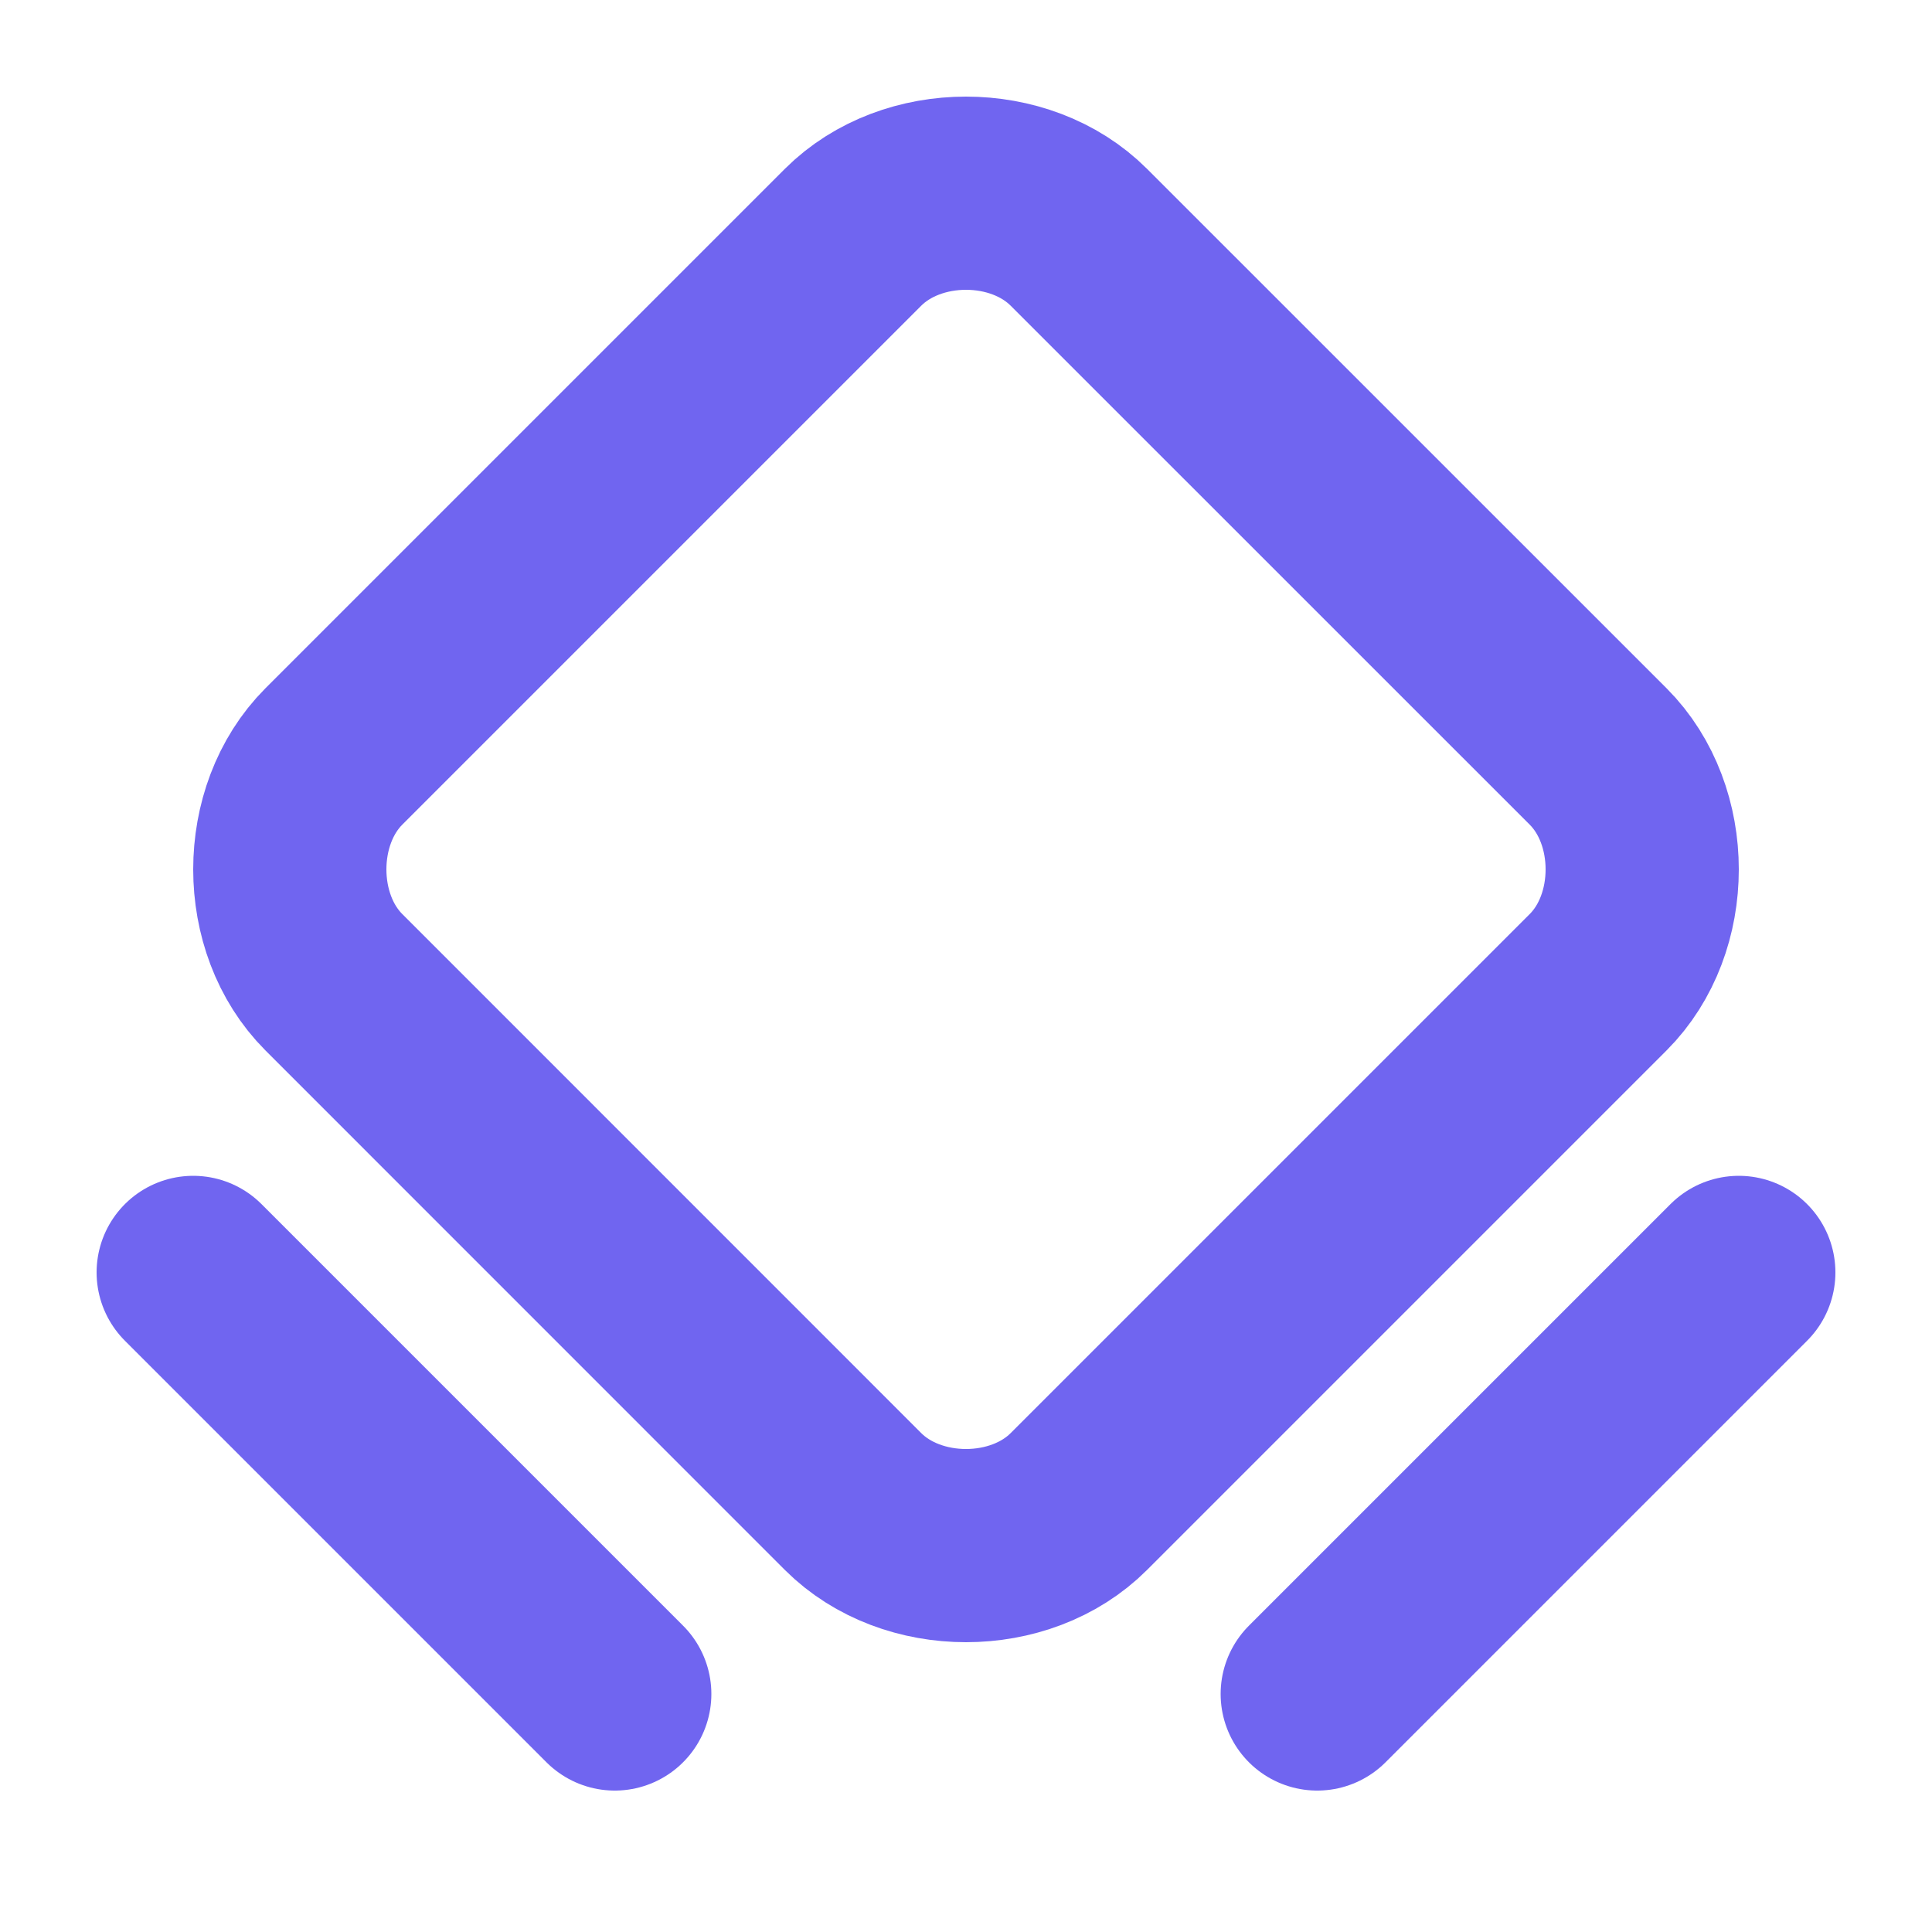 <svg width="20" height="20" viewBox="0 0 20 20" fill="none" xmlns="http://www.w3.org/2000/svg">
<g id="Icon" clip-path="url(#clip0_330_7382)">
<path id="Vector" d="M8.831 15.544L3.456 10.168C2.848 9.56 2.848 8.44 3.456 7.831L8.831 2.456C9.44 1.848 10.56 1.848 11.168 2.456L16.544 7.831C17.152 8.44 17.152 9.56 16.544 10.168L11.168 15.544C10.56 16.152 9.44 16.152 8.831 15.544V15.544Z" stroke="#7065F0" stroke-width="2" stroke-linecap="round" stroke-linejoin="round"/>
<path id="Vector_2" d="M2 13.172L6.364 17.536" stroke="#7065F0" stroke-width="2" stroke-linecap="round" stroke-linejoin="round"/>
<path id="Vector_3" d="M13.636 17.536L18 13.172" stroke="#7065F0" stroke-width="2" stroke-linecap="round" stroke-linejoin="round"/>
</g>
<defs>
<clipPath id="clip0_330_7382">
<rect width="20" height="20" fill="white"/>
</clipPath>
</defs>
</svg>
